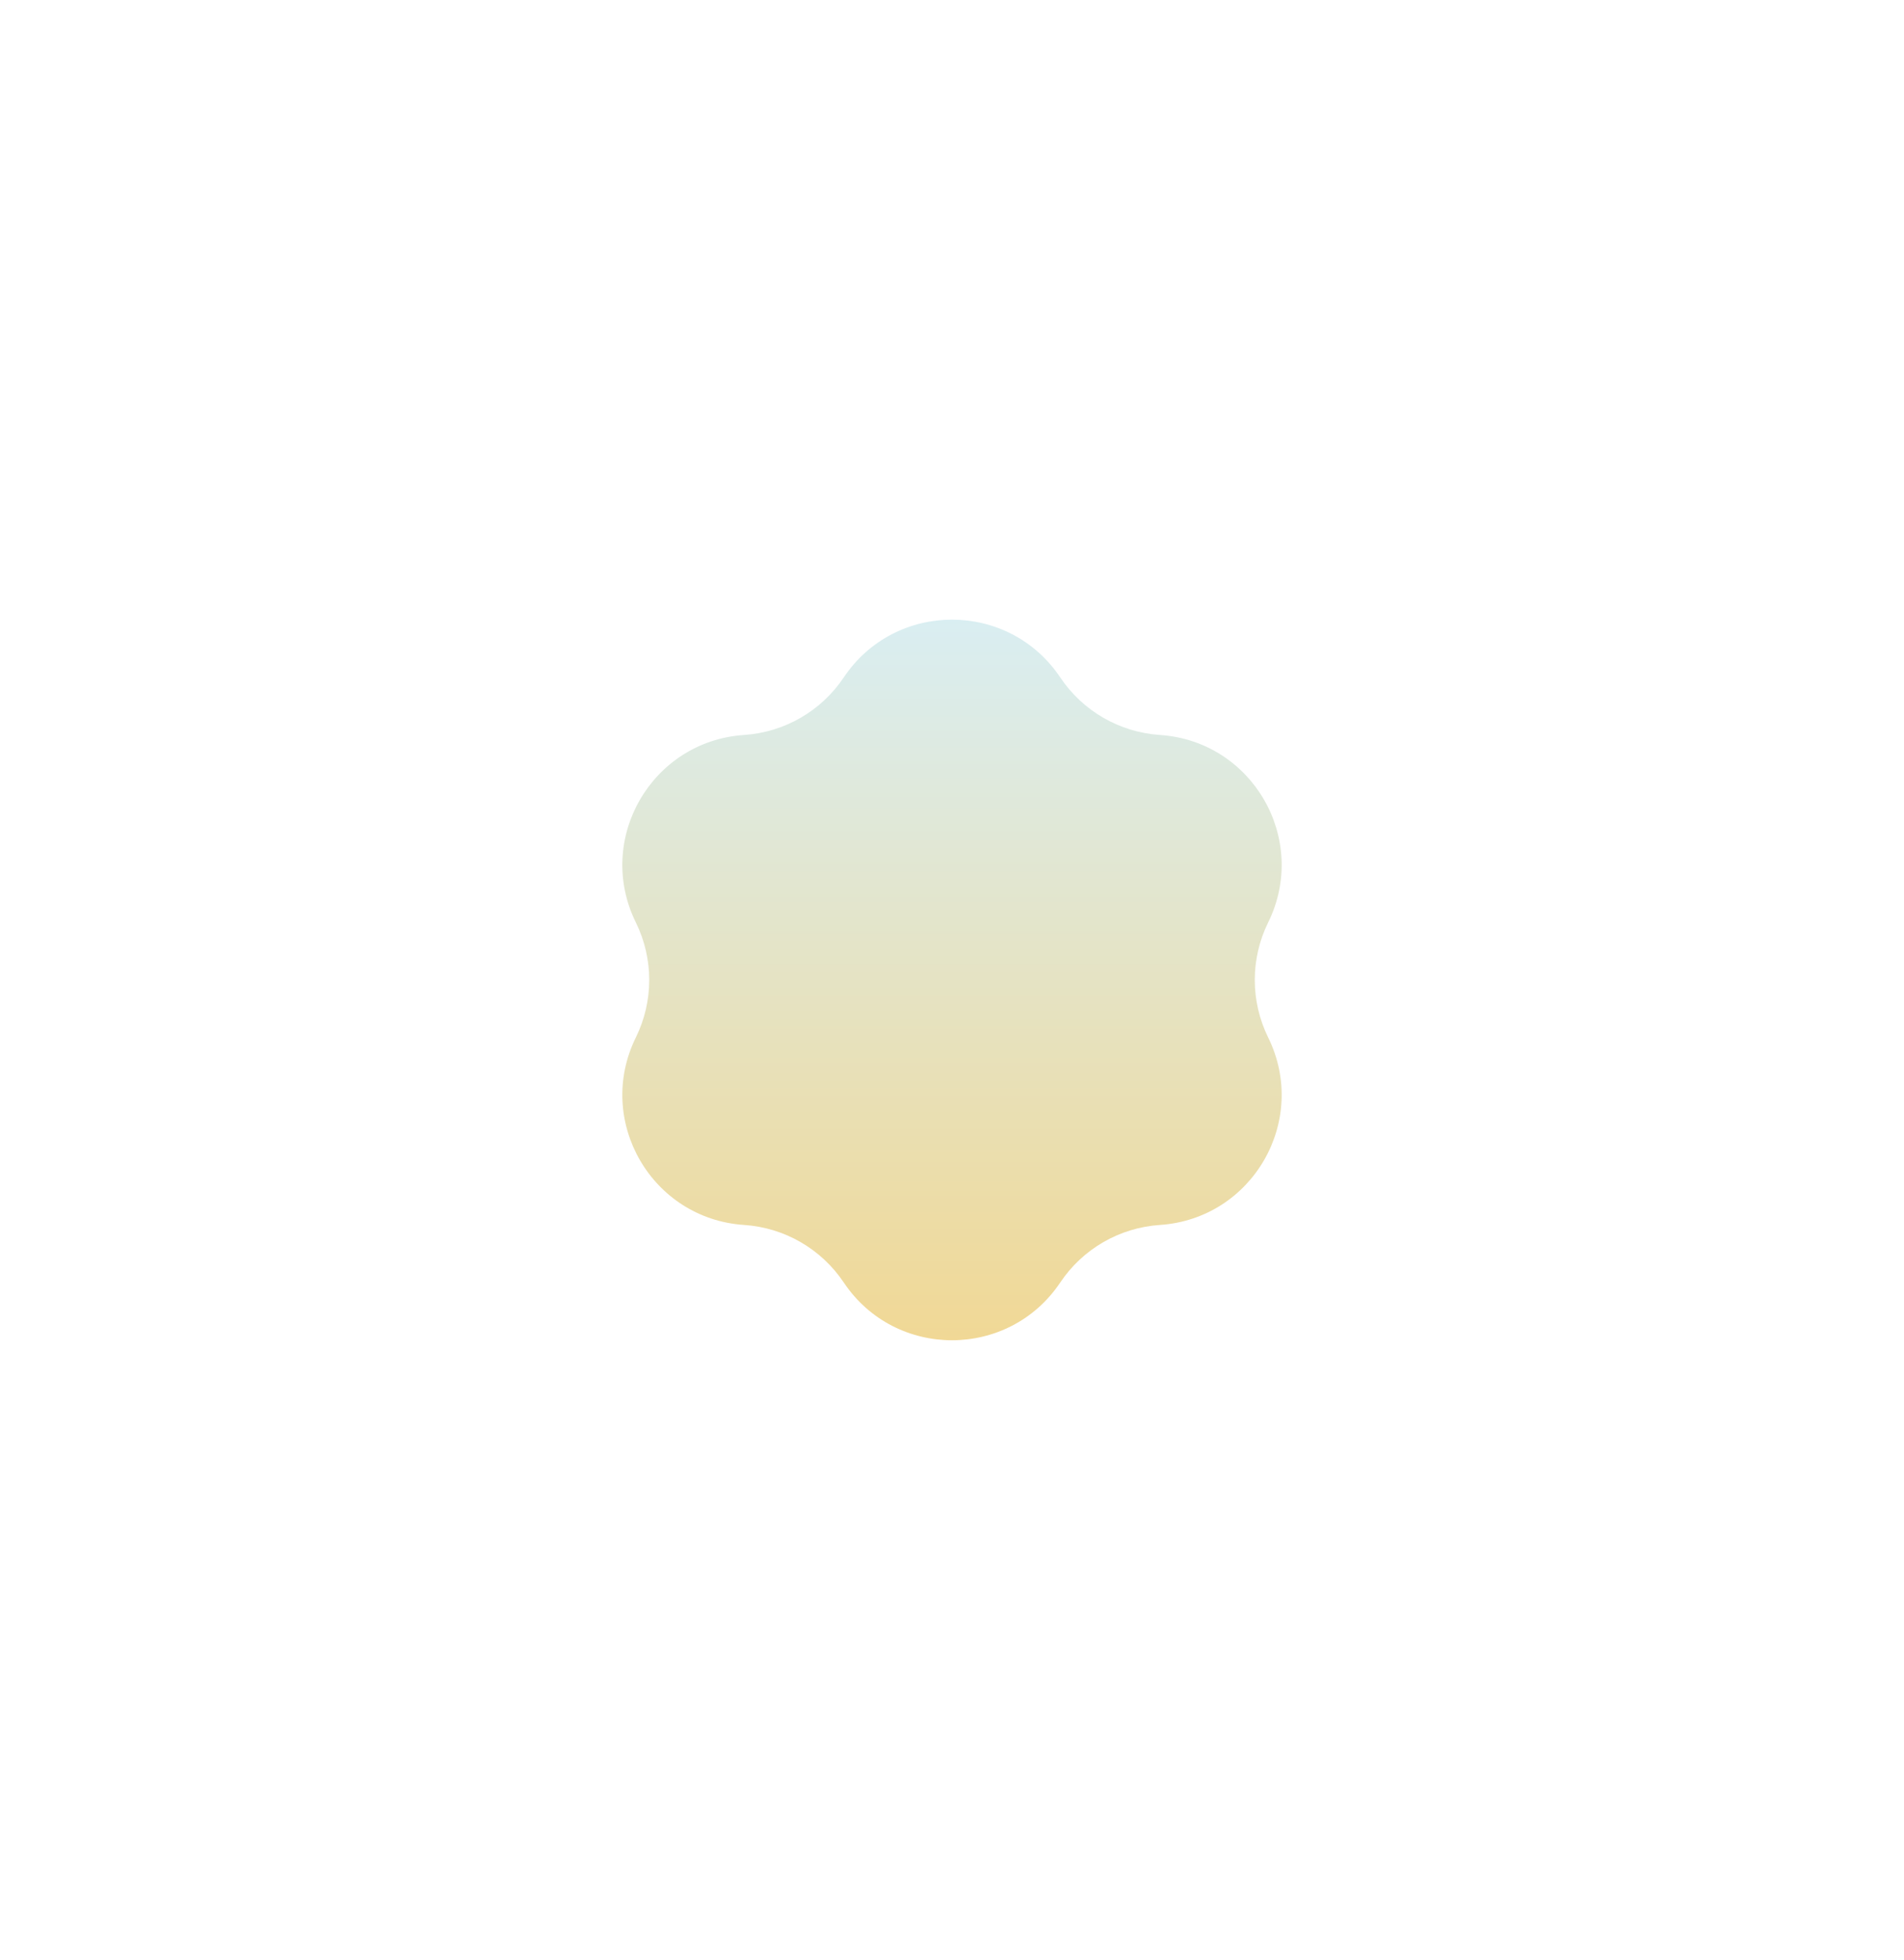 <svg width="203" height="209" viewBox="0 0 203 209" fill="none" xmlns="http://www.w3.org/2000/svg">
<g filter="url(#filter0_f_2658_31389)">
<path d="M89.957 72.242C95.459 64.025 107.541 64.025 113.043 72.242C115.44 75.823 119.364 78.089 123.665 78.375C133.532 79.03 139.574 89.494 135.208 98.367C133.305 102.234 133.305 106.766 135.208 110.633C139.574 119.506 133.532 129.97 123.665 130.625C119.364 130.911 115.44 133.177 113.043 136.758C107.541 144.976 95.459 144.976 89.957 136.758C87.56 133.177 83.635 130.911 79.335 130.625C69.468 129.97 63.426 119.506 67.792 110.633C69.695 106.766 69.695 102.234 67.792 98.367C63.426 89.494 69.468 79.03 79.335 78.375C83.635 78.089 87.56 75.823 89.957 72.242Z" fill="url(#paint0_linear_2658_31389)"/>
</g>
<defs>
<filter id="filter0_f_2658_31389" x="0.651" y="0.379" width="201.698" height="208.242" filterUnits="userSpaceOnUse" color-interpolation-filters="sRGB">
<feFlood flood-opacity="0" result="BackgroundImageFix"/>
<feBlend mode="normal" in="SourceGraphic" in2="BackgroundImageFix" result="shape"/>
<feGaussianBlur stdDeviation="32.85" result="effect1_foregroundBlur_2658_31389"/>
</filter>
<linearGradient id="paint0_linear_2658_31389" x1="101.5" y1="55" x2="101.5" y2="154" gradientUnits="userSpaceOnUse">
<stop stop-color="#D6F1FF"/>
<stop offset="1" stop-color="#F4D588"/>
</linearGradient>
</defs>
</svg>
